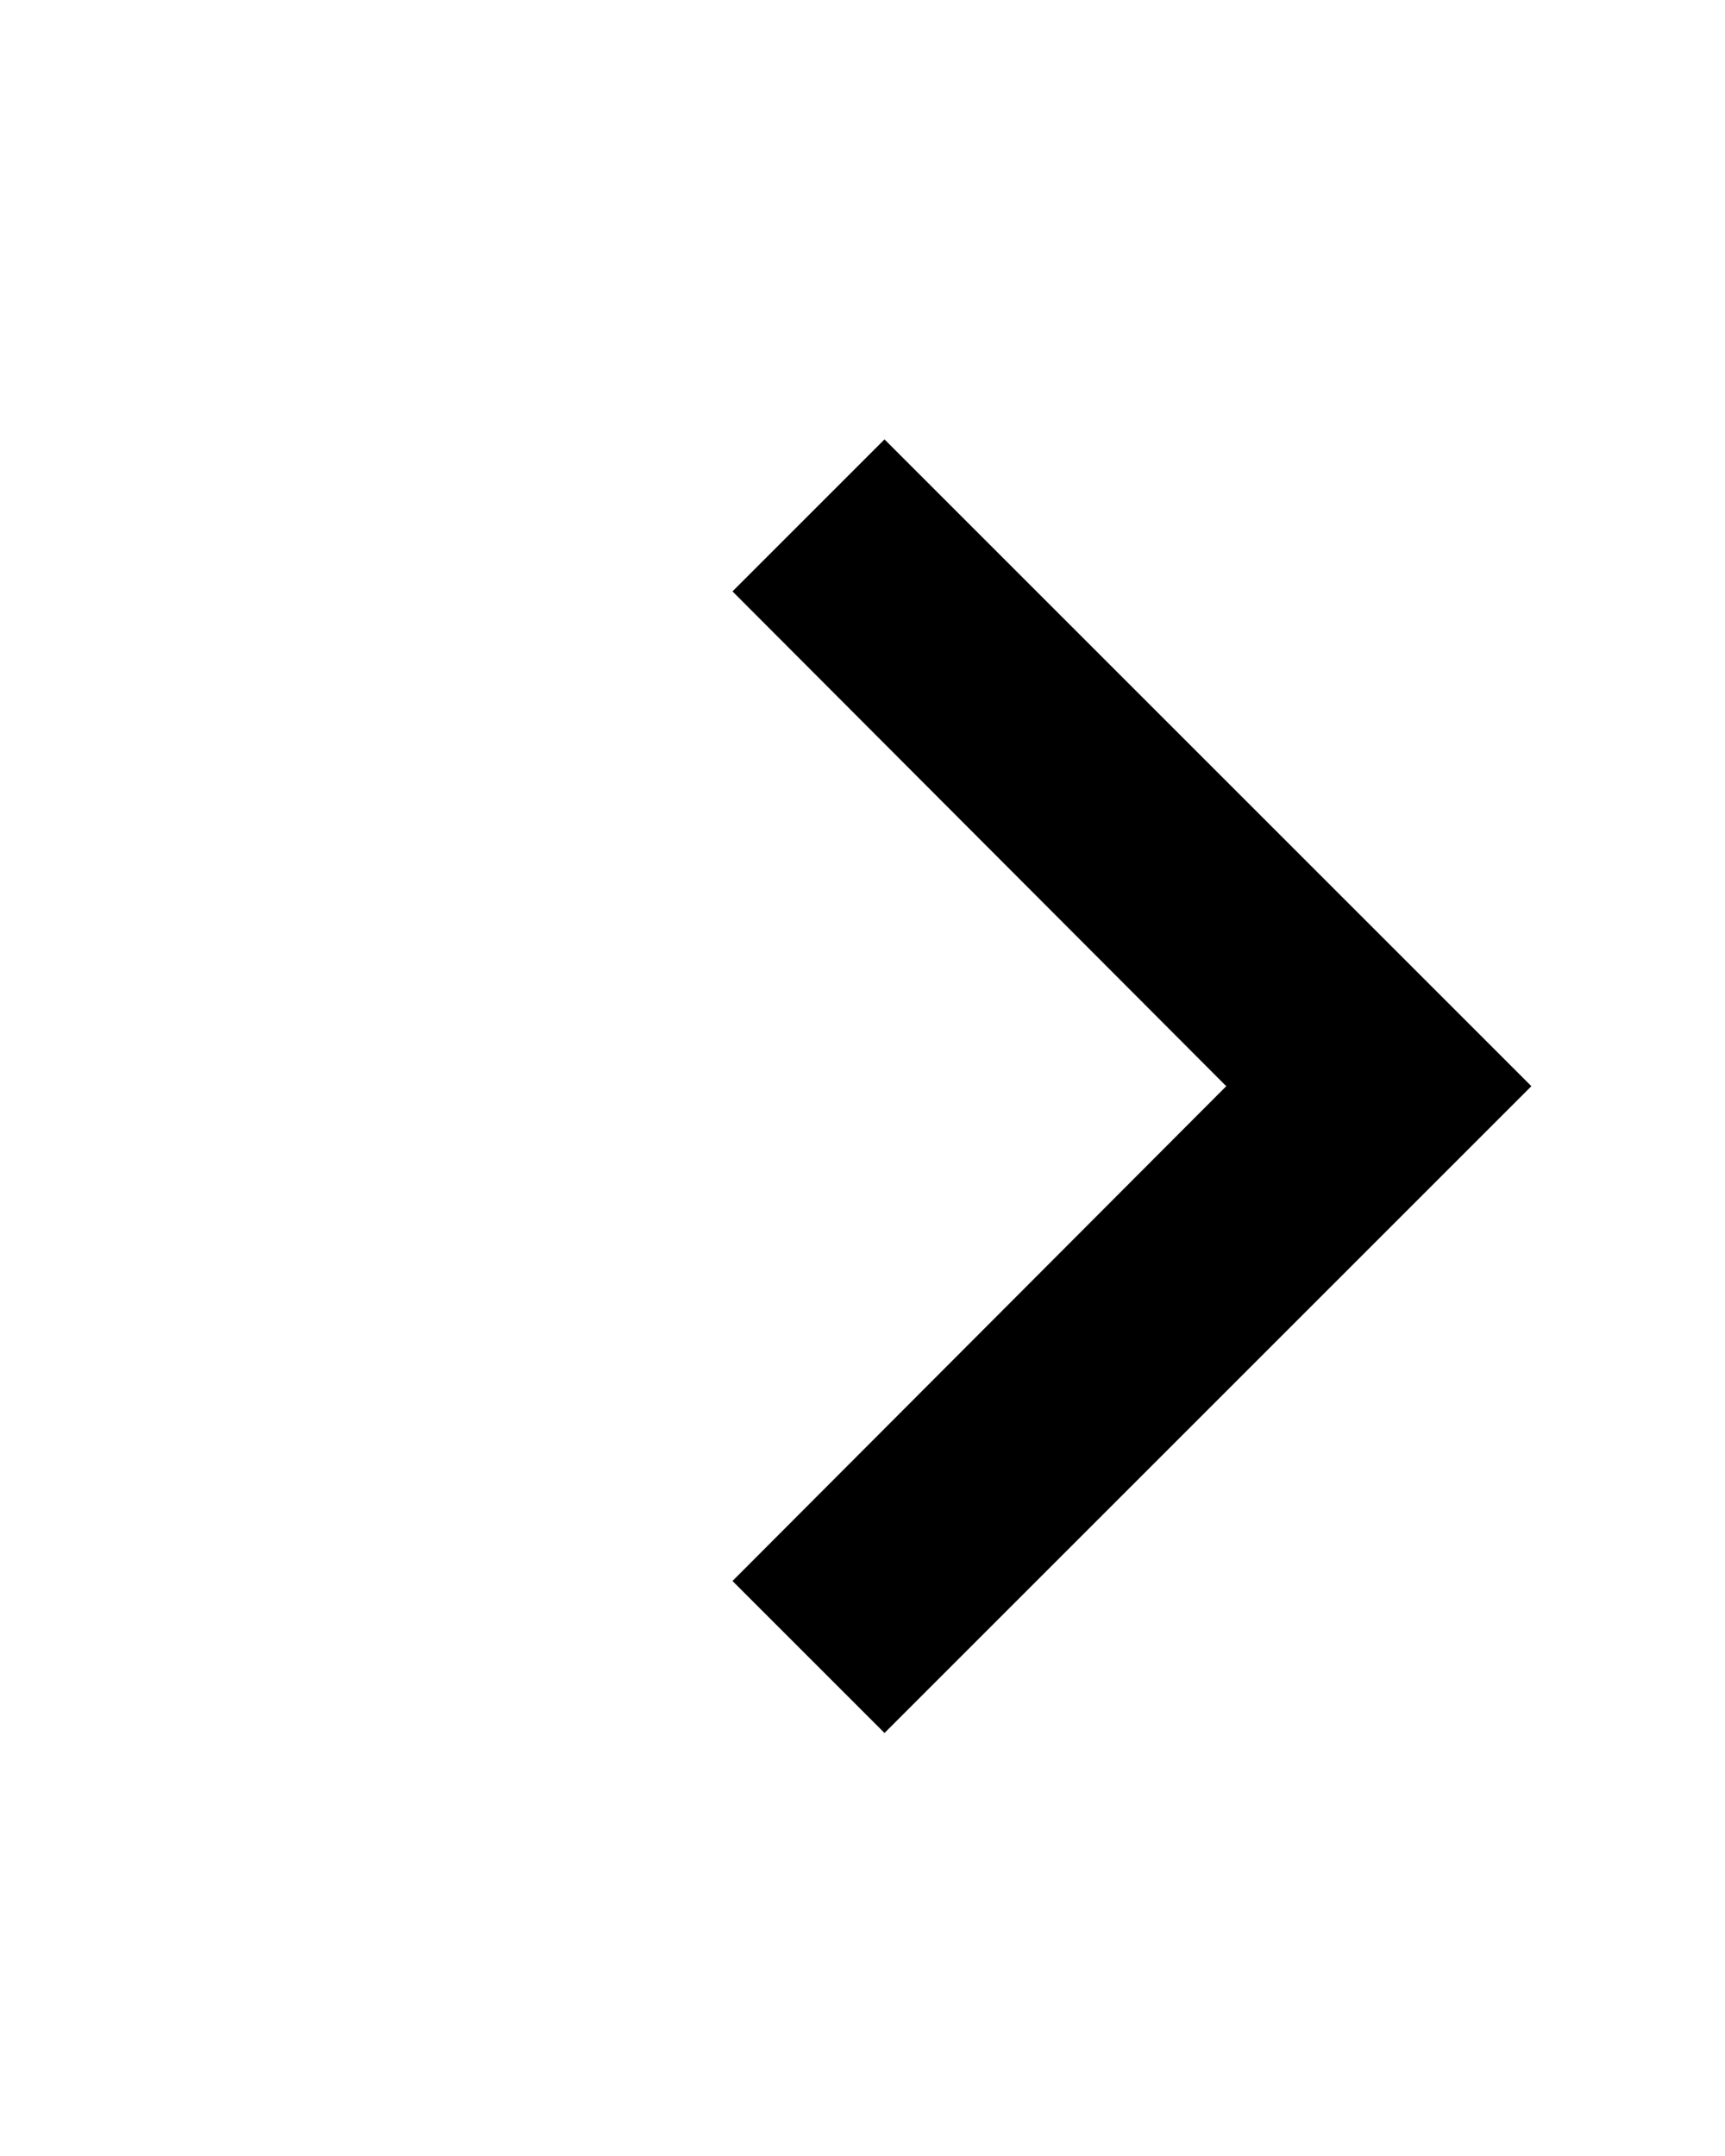 <?xml version="1.0" encoding="UTF-8" standalone="no"?>
<svg
   xmlns:dc="http://purl.org/dc/elements/1.1/"
   xmlns:cc="http://creativecommons.org/ns#"
   xmlns:rdf="http://www.w3.org/1999/02/22-rdf-syntax-ns#"
   xmlns:svg="http://www.w3.org/2000/svg"
   xmlns="http://www.w3.org/2000/svg"
   xmlns:sodipodi="http://sodipodi.sourceforge.net/DTD/sodipodi-0.dtd"
   xmlns:inkscape="http://www.inkscape.org/namespaces/inkscape"
   height="10"
   viewBox="0 0 8 10"
   width="8"
   id="svg4134"
   version="1.1"
   inkscape:version="0.91 r13725"
   sodipodi:docname="keyboard_arrow_right-12px.svg">
  <defs
     id="defs4142" />
  <sodipodi:namedview
     pagecolor="#ffffff"
     bordercolor="#666666"
     borderopacity="1"
     objecttolerance="10"
     gridtolerance="10"
     guidetolerance="10"
     inkscape:pageopacity="0"
     inkscape:pageshadow="2"
     inkscape:window-width="1440"
     inkscape:window-height="878"
     id="namedview4140"
     showgrid="false"
     inkscape:snap-bbox="false"
     inkscape:snap-global="true"
     inkscape:zoom="27.812867"
     inkscape:cx="4.0043547"
     inkscape:cy="4.7936771"
     inkscape:window-x="-8"
     inkscape:window-y="-8"
     inkscape:window-maximized="1"
     inkscape:current-layer="svg4134" />
  <path
     d="m 0,-14 24,0 0,24 -24,0 0,-24 z"
     id="path4138"
     inkscape:connector-curvature="0"
     style="fill:none" />
  <path
     d="m 3.397,7.333 2.29,-2.295 -2.29,-2.295 0.705,-0.705 3,3 -3,3 -0.705,-0.705 z"
     id="path4688"
     inkscape:connector-curvature="0" />
</svg>
